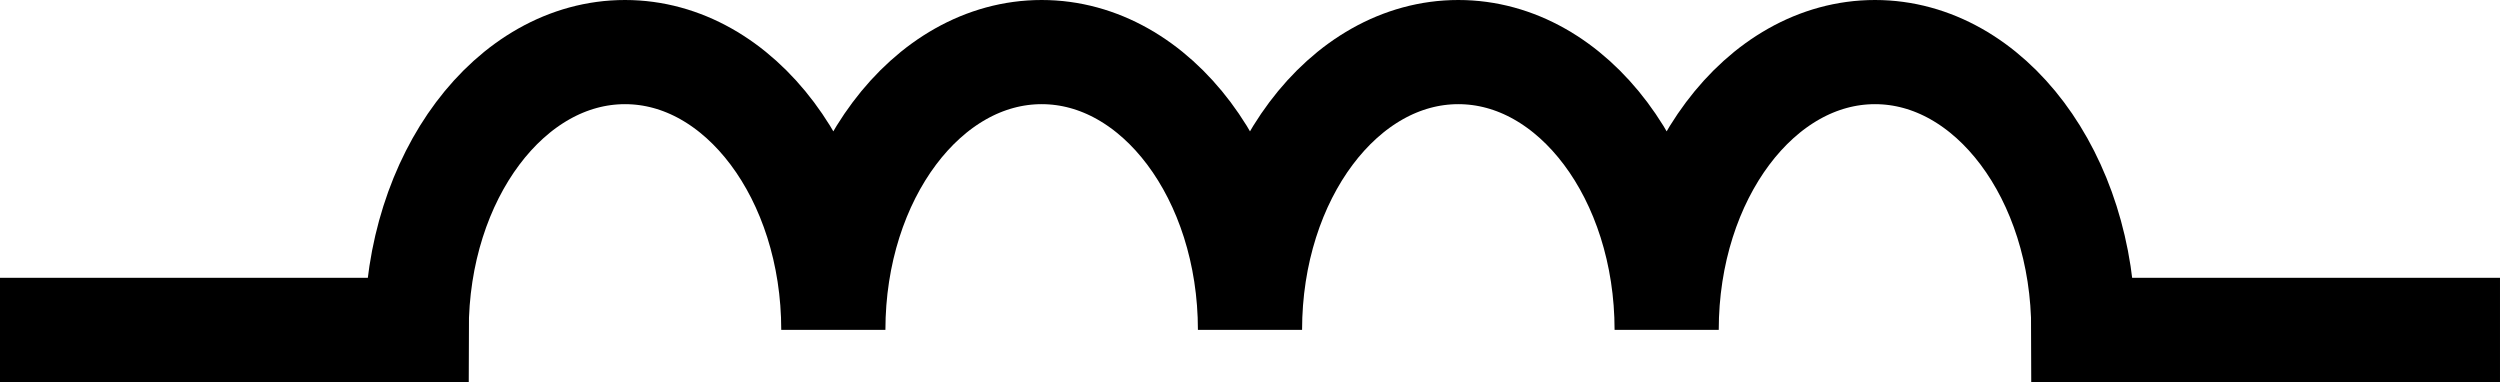 <?xml version="1.0" encoding="utf-8"?>
<!-- Generator: Adobe Illustrator 16.0.0, SVG Export Plug-In . SVG Version: 6.00 Build 0)  -->
<!DOCTYPE svg PUBLIC "-//W3C//DTD SVG 1.1//EN" "http://www.w3.org/Graphics/SVG/1.1/DTD/svg11.dtd">
<svg version="1.1" id="Layer_1" xmlns:sketch="http://www.bohemiancoding.com/sketch/ns"
	 xmlns="http://www.w3.org/2000/svg" xmlns:xlink="http://www.w3.org/1999/xlink" x="0px" y="0px" width="48px" height="7.334px"
	 viewBox="0 0 48 7.334" enable-background="new 0 0 48 7.334" xml:space="preserve">
<g id="Group" transform="translate(112, 8)" sketch:type="MSShapeGroup">
</g>
<g id="Shape_63_" transform="translate(80, 626)" sketch:type="MSShapeGroup">
	<path fill="none" stroke="#000000" stroke-width="2" d="M-80-619.666h8c0-2.945,1.791-5.334,4-5.334s4,2.389,4,5.334
		c0-2.945,1.791-5.334,4-5.334s4,2.389,4,5.334c0-2.945,1.791-5.334,4-5.334s4,2.389,4,5.334c0-2.945,1.791-5.334,4-5.334
		s4,2.389,4,5.334h8"/>
</g>
</svg>
